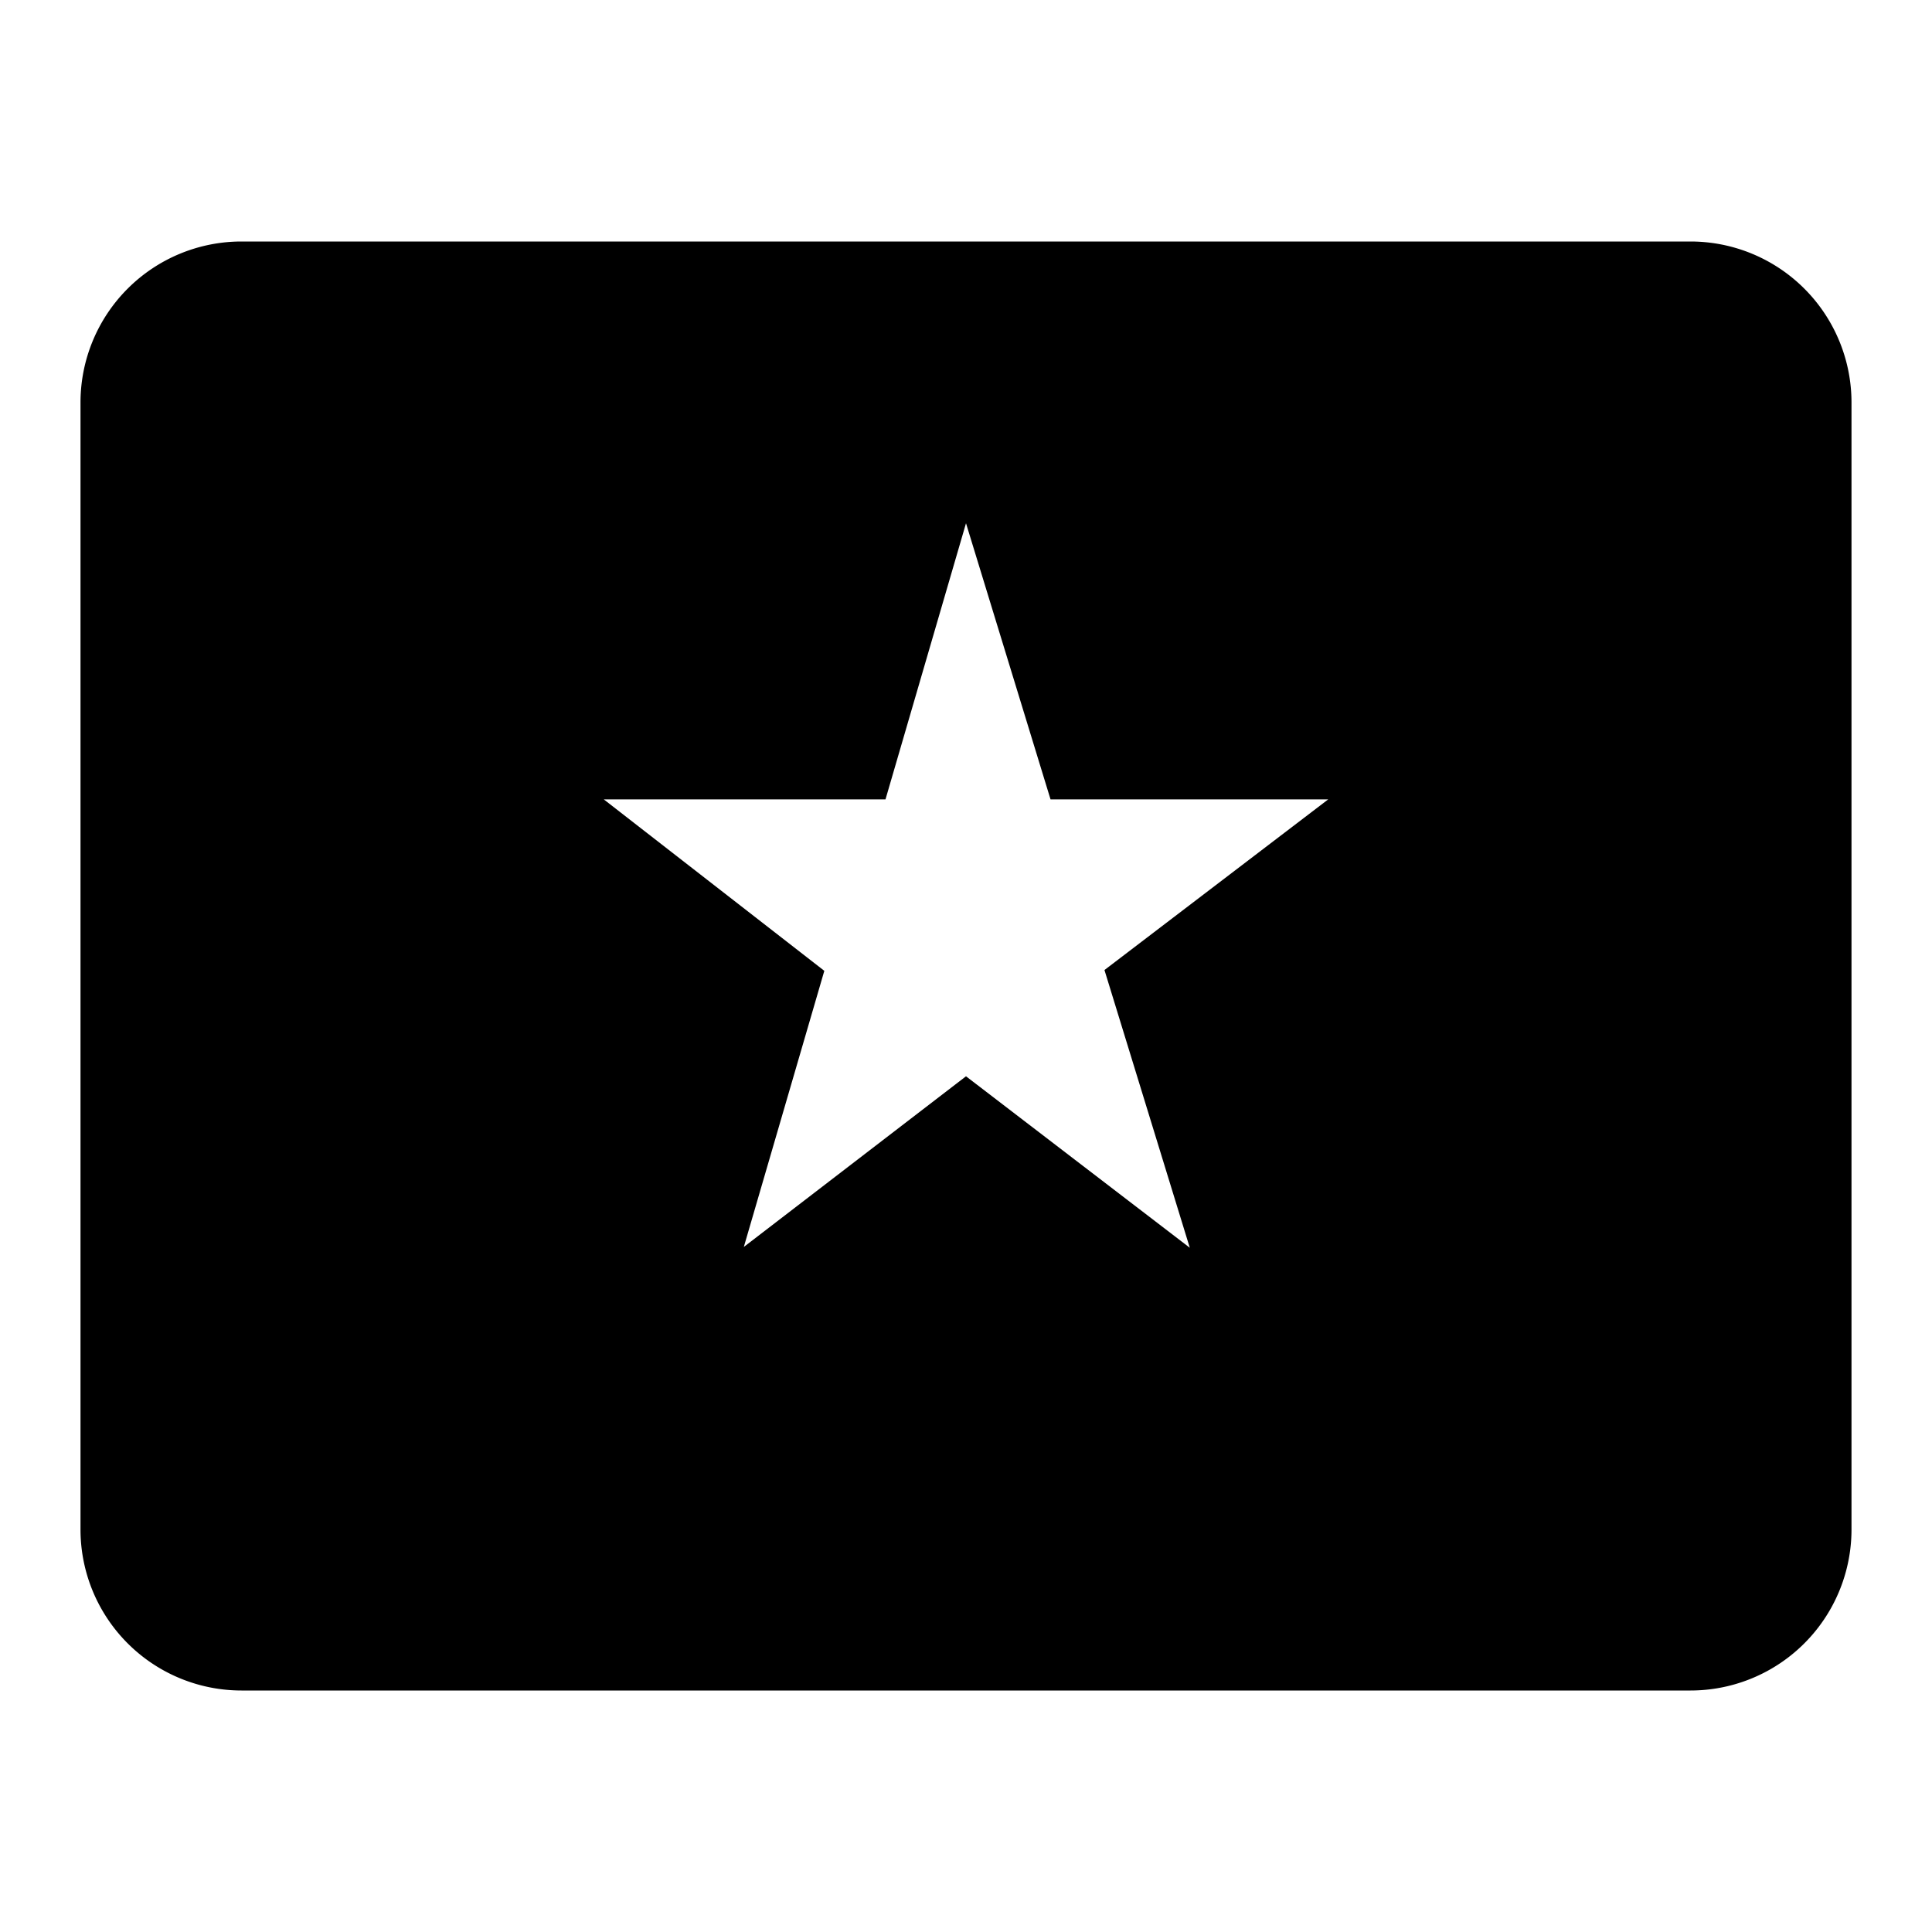 <svg id="Icon_Gift_Card_Fill" data-name="Icon Gift Card Fill" xmlns="http://www.w3.org/2000/svg" width="24" height="24" viewBox="0 0 24 24">
  <g id="Canvas">
    <rect id="Brand_Icon_Asset_Canvas" data-name="Brand/Icon/Asset/Canvas" width="24" height="24" fill="rgba(0,0,0,0)"/>
  </g>
  <path id="Icon" d="M20,0H2A2,2,0,0,0,0,2V16a2,2,0,0,0,2,2H20a2,2,0,0,0,2-2V2A2,2,0,0,0,20,0ZM13.78,12.5,11,10.37,8.24,12.49l1-3.43L6.5,6.93H10L11,3.5l1.05,3.43H15.5L12.72,9.05Z" transform="translate(1 3)"/>
</svg>
